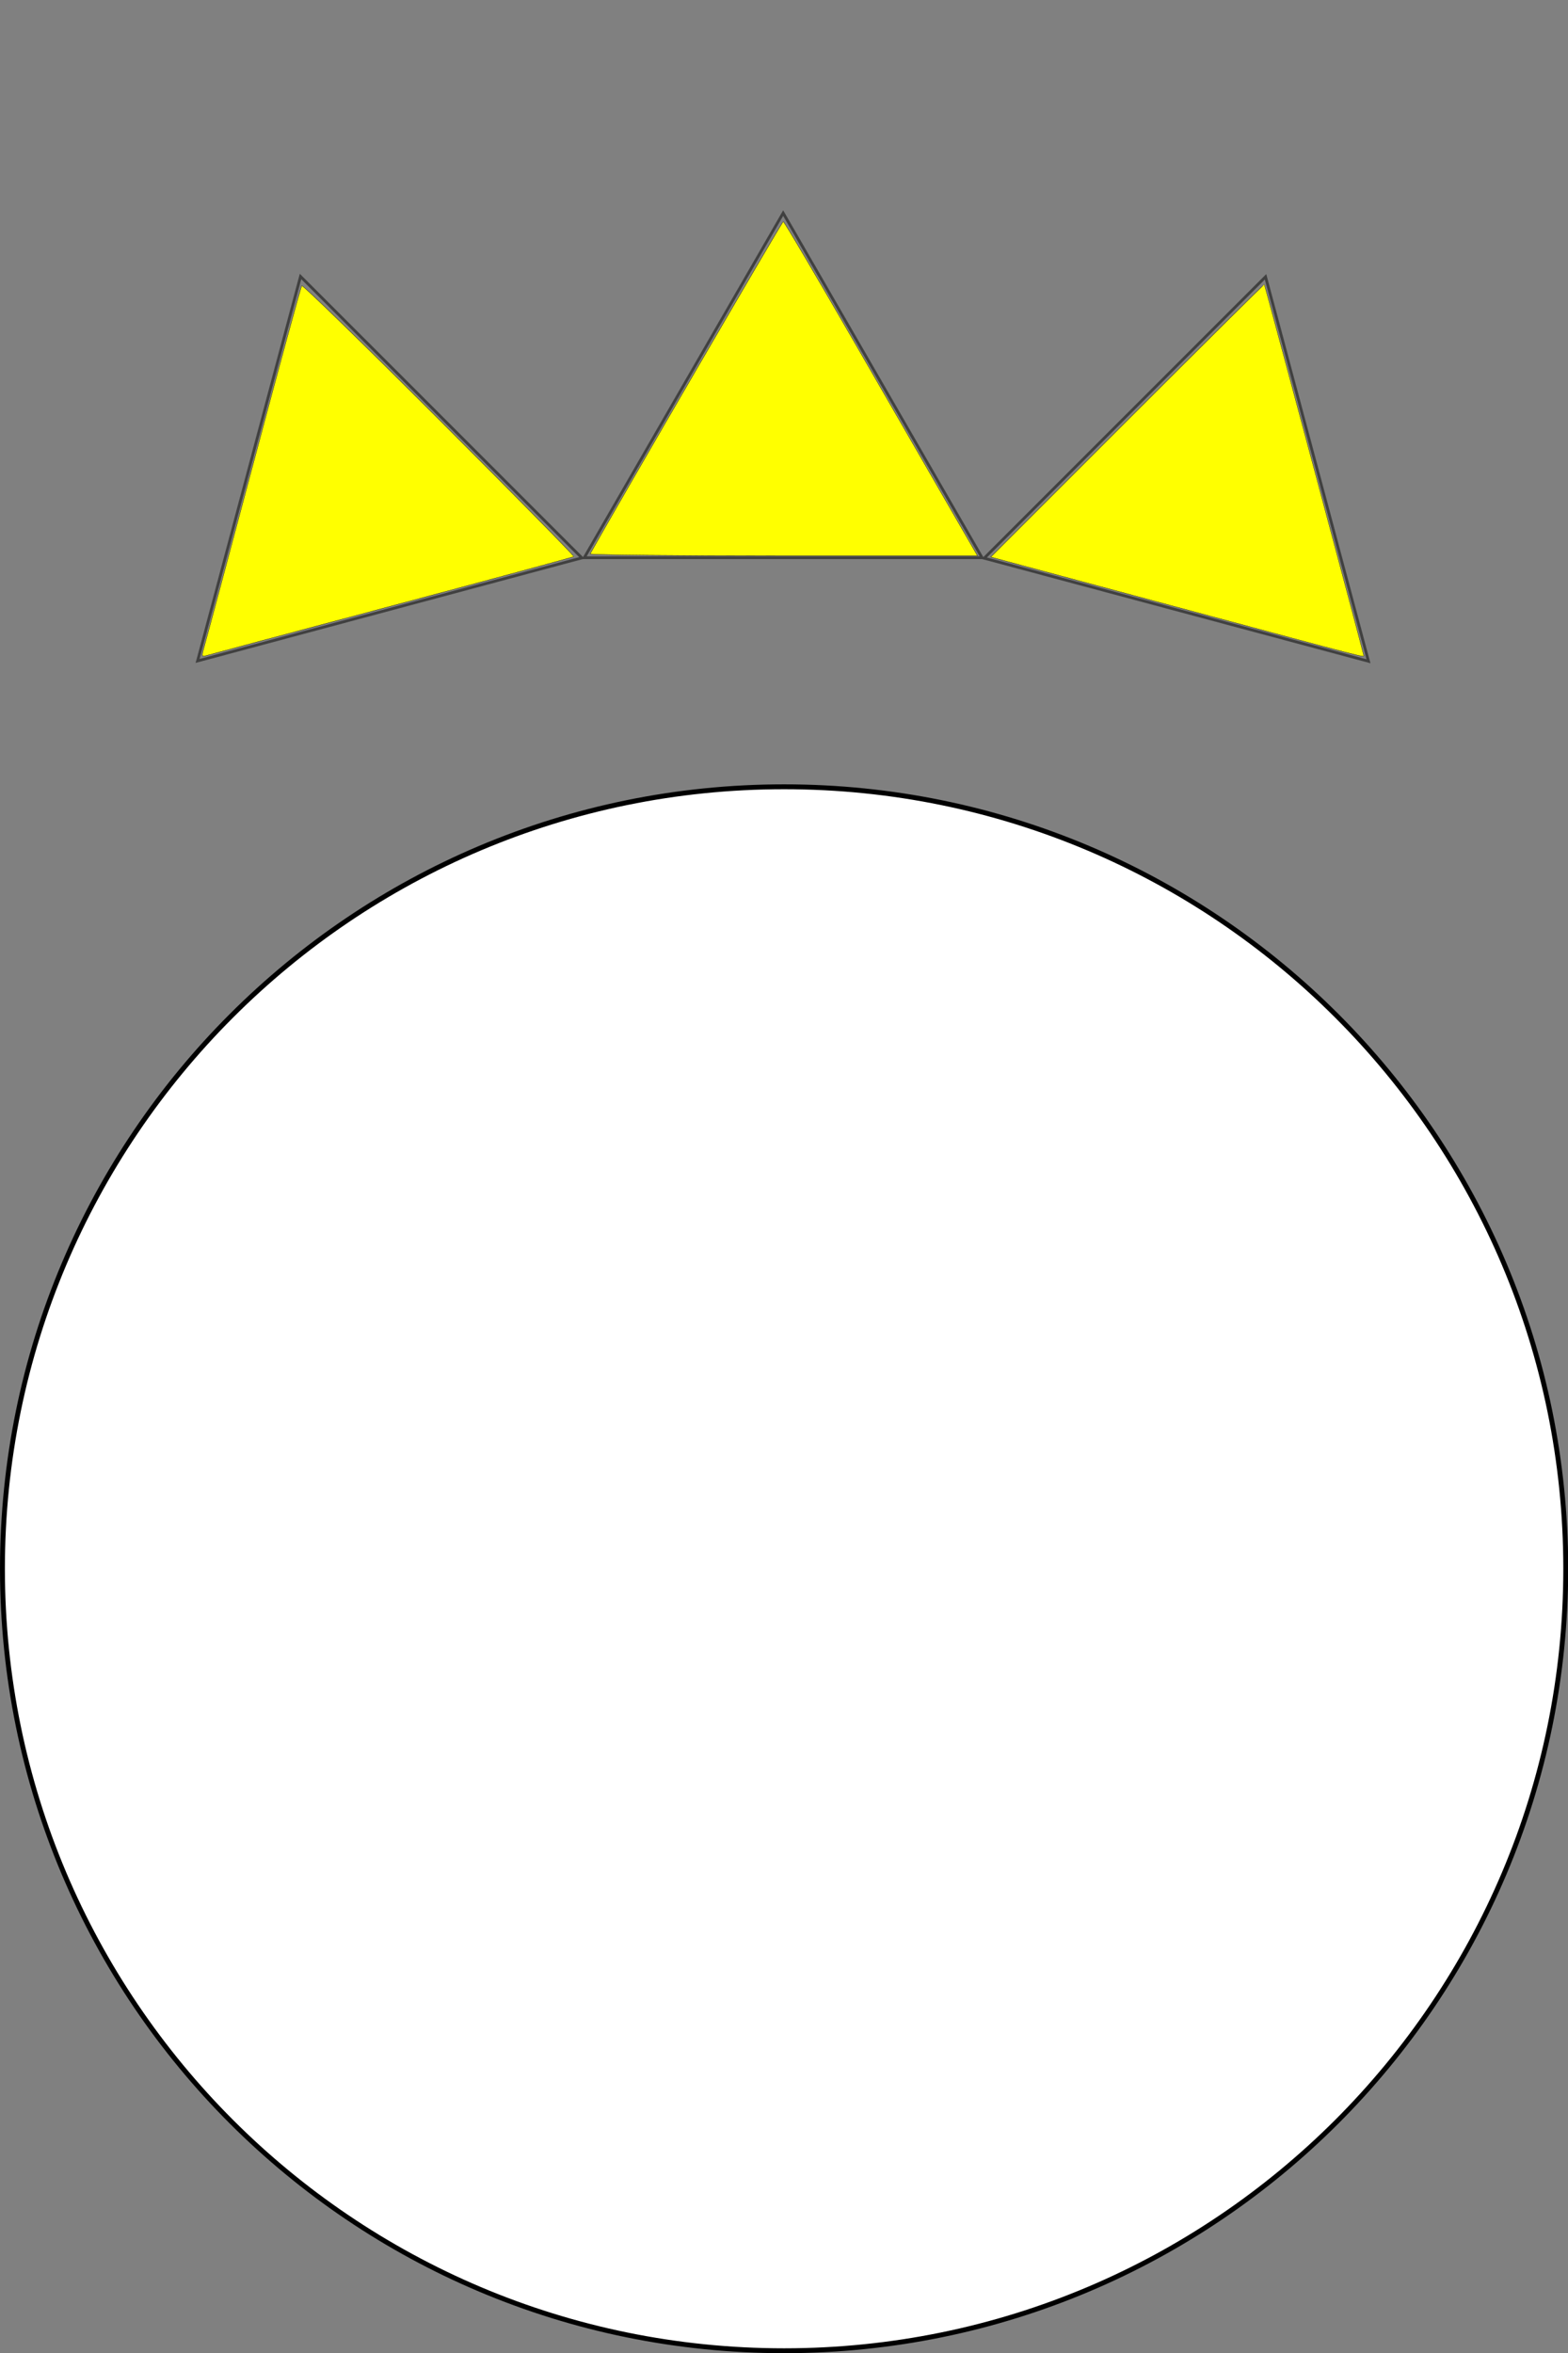 <?xml version="1.0" encoding="UTF-8" standalone="no"?>
<!-- Created with Inkscape (http://www.inkscape.org/) -->

<svg
   xmlns:dc="http://purl.org/dc/elements/1.1/"
   xmlns:cc="http://creativecommons.org/ns#"
   xmlns:rdf="http://www.w3.org/1999/02/22-rdf-syntax-ns#"
   xmlns:svg="http://www.w3.org/2000/svg"
   xmlns="http://www.w3.org/2000/svg"
   xmlns:sodipodi="http://sodipodi.sourceforge.net/DTD/sodipodi-0.dtd"
   xmlns:inkscape="http://www.inkscape.org/namespaces/inkscape"
   width="64"
   height="96"
   id="svg3047"
   version="1.1"
   inkscape:version="0.48.2 r9819"
   sodipodi:docname="circle-king.svg"
   inkscape:export-filename="C:\Users\Georges Nguyen\Documents\GitHub\spheres-vs-cubes\assets\circle-king.png"
   inkscape:export-xdpi="90"
   inkscape:export-ydpi="90">
  <rect width="100%" height="100%" fill="#808080" stroke="none"/>
  <defs
     id="defs3049" />
  <sodipodi:namedview
     id="base"
     pagecolor="#ffffff"
     bordercolor="#666666"
     borderopacity="1.0"
     inkscape:pageopacity="0.0"
     inkscape:pageshadow="2"
     inkscape:zoom="5.5"
     inkscape:cx="32"
     inkscape:cy="61.090909"
     inkscape:current-layer="layer1"
     showgrid="true"
     inkscape:document-units="px"
     inkscape:grid-bbox="true"
     inkscape:window-width="744"
     inkscape:window-height="706"
     inkscape:window-x="275"
     inkscape:window-y="275"
     inkscape:window-maximized="0" />
  <g
     id="layer1"
     inkscape:label="Layer 1"
     inkscape:groupmode="layer"
     transform="translate(0,32)">
    <path
       transform="matrix(0.997,0,0,0.997,0.1,0.1)"
       d="M 64,32 C 64,49.673 49.673,64 32,64 14.327,64 0,49.673 0,32 0,14.327 14.327,0 32,0 49.673,0 64,14.327 64,32 z"
       sodipodi:ry="32"
       sodipodi:rx="32"
       sodipodi:cy="32"
       sodipodi:cx="32"
       id="path3839"
       style="fill:#ffffff;stroke:#000000;stroke-width:0.2;stroke-miterlimit:4;stroke-opacity:1;stroke-dasharray:none"
       sodipodi:type="arc"
       inkscape:export-filename="C:\Users\Georges Nguyen\Documents\GitHub\spheres-vs-cubes\assets\circle-96-idle.png"
       inkscape:export-xdpi="135"
       inkscape:export-ydpi="135" />
    <path
       sodipodi:type="star"
       style="fill:none;stroke:#404040;stroke-width:0.1;stroke-miterlimit:4;stroke-opacity:1;stroke-dasharray:none"
       id="path3030"
       sodipodi:sides="3"
       sodipodi:cx="7.181818"
       sodipodi:cy="15.636364"
       sodipodi:r1="8.1727219"
       sodipodi:r2="4.0863609"
       sodipodi:arg1="0.52359878"
       sodipodi:arg2="1.5707963"
       inkscape:flatsided="false"
       inkscape:rounded="0"
       inkscape:randomized="0"
       d="m 14.26,19.723 -7.078,0 -7.078,0 L 3.643,13.593 7.182,7.464 10.721,13.593 z"
       inkscape:transform-center-y="-1.4253693"
       transform="matrix(1.147,0,0,1.147,23.728,-31.868)" />
    <path
       transform="matrix(1.108,-0.297,0.297,1.108,2.092,-26.857)"
       d="m 14.26,19.723 -7.078,0 -7.078,0 L 3.643,13.593 7.182,7.464 10.721,13.593 z"
       inkscape:randomized="0"
       inkscape:rounded="0"
       inkscape:flatsided="false"
       sodipodi:arg2="1.5707963"
       sodipodi:arg1="0.52359878"
       sodipodi:r2="4.0863609"
       sodipodi:r1="8.1727219"
       sodipodi:cy="15.636364"
       sodipodi:cx="7.181818"
       sodipodi:sides="3"
       id="path3800"
       style="fill:none;stroke:#404040;stroke-width:0.1;stroke-miterlimit:4;stroke-opacity:1;stroke-dasharray:none"
       sodipodi:type="star"
       inkscape:transform-center-y="-0.7378246"
       inkscape:transform-center-x="-0.73782665" />
    <path
       sodipodi:type="star"
       style="fill:none;stroke:#404040;stroke-width:0.1;stroke-miterlimit:4;stroke-opacity:1;stroke-dasharray:none"
       id="path3802"
       sodipodi:sides="3"
       sodipodi:cx="7.181818"
       sodipodi:cy="15.636364"
       sodipodi:r1="8.1727219"
       sodipodi:r2="4.0863609"
       sodipodi:arg1="0.52359878"
       sodipodi:arg2="1.5707963"
       inkscape:flatsided="false"
       inkscape:rounded="0"
       inkscape:randomized="0"
       d="m 14.26,19.723 -7.078,0 -7.078,0 L 3.643,13.593 7.182,7.464 10.721,13.593 z"
       inkscape:transform-center-y="-0.73782516"
       transform="matrix(1.108,0.297,-0.297,1.108,45.914,-31.11)"
       inkscape:transform-center-x="0.73782692" />
    <path
       style="fill:#ffff00;fill-opacity:1;stroke:#000000;stroke-width:0.011;stroke-miterlimit:4;stroke-opacity:1;stroke-dasharray:none"
       d="m 8.359,-5.7 c 0.081,-0.279 0.989,-3.671 2.019,-7.536 1.03,-3.866 1.903,-7.063 1.94,-7.105 0.037,-0.042 2.561,2.417 5.608,5.465 3.048,3.048 5.52,5.561 5.493,5.584 -0.027,0.023 -3.377,0.931 -7.446,2.017 -4.069,1.086 -7.48,1.999 -7.579,2.029 -0.167,0.05 -0.17,0.015 -0.034,-0.454 z"
       id="path2994"
       inkscape:connector-curvature="0" />
    <path
       style="fill:#ffff00;fill-opacity:1;stroke:#000000;stroke-width:0.011;stroke-miterlimit:4;stroke-opacity:1;stroke-dasharray:none"
       d="m 24.09,-9.405 c 1.178,-2.108 7.832,-13.554 7.88,-13.553 0.037,6.84e-4 1.376,2.271 2.975,5.045 1.599,2.774 3.367,5.841 3.929,6.816 l 1.023,1.772 -7.925,0 c -4.359,0 -7.905,-0.036 -7.881,-0.079 z"
       id="path2996"
       inkscape:connector-curvature="0" />
    <path
       style="fill:#ffff00;fill-opacity:1;stroke:#000000;stroke-width:0.011;stroke-miterlimit:4;stroke-opacity:1;stroke-dasharray:none"
       d="m 47.971,-7.248 -7.53,-2.025 5.57,-5.571 c 3.064,-3.064 5.58,-5.561 5.593,-5.549 0.029,0.029 4.056,15.051 4.056,15.13 0,0.087 0.402,0.191 -7.689,-1.985 z"
       id="path2998"
       inkscape:connector-curvature="0" />
  </g>
</svg>
